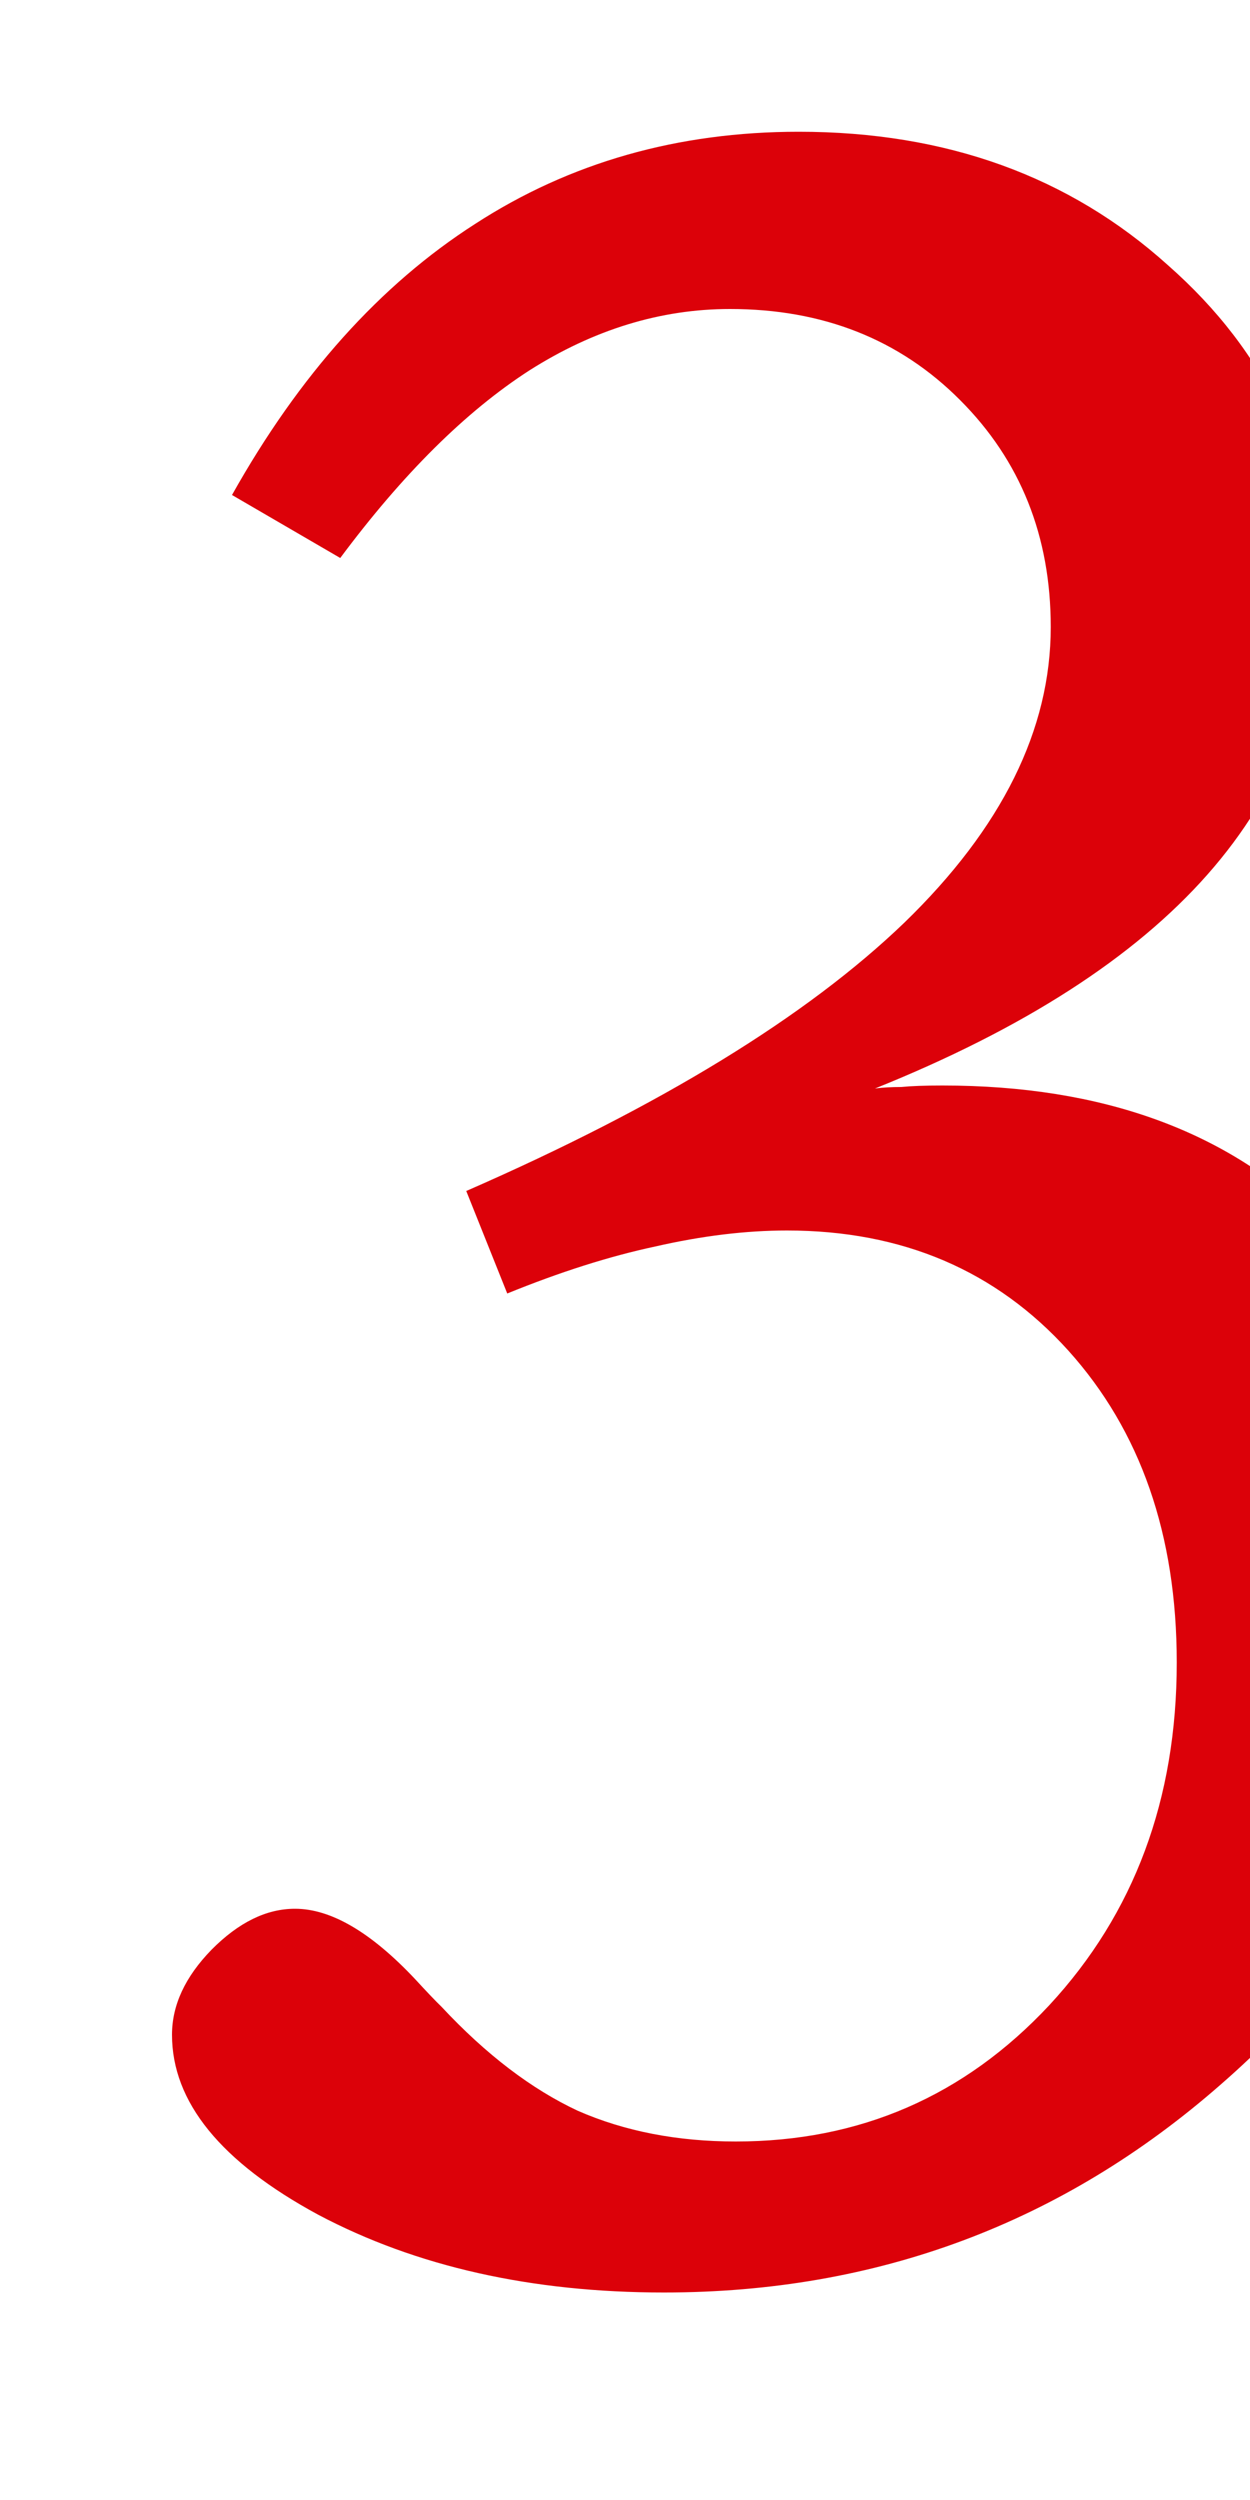 <svg viewBox="0 0 5 10" fill="none" xmlns="http://www.w3.org/2000/svg">
<path d="M3.5 4.354C3.531 4.35 3.566 4.348 3.605 4.348C3.645 4.344 3.699 4.342 3.77 4.342C4.41 4.342 4.914 4.525 5.281 4.893C5.652 5.256 5.838 5.754 5.838 6.387C5.838 7.133 5.52 7.783 4.883 8.338C4.25 8.893 3.508 9.17 2.656 9.17C2.125 9.17 1.664 9.066 1.273 8.859C0.883 8.648 0.688 8.408 0.688 8.139C0.688 8.021 0.74 7.908 0.846 7.799C0.955 7.689 1.066 7.635 1.18 7.635C1.324 7.635 1.484 7.729 1.66 7.916C1.707 7.967 1.742 8.004 1.766 8.027C1.945 8.219 2.127 8.357 2.311 8.443C2.498 8.525 2.709 8.566 2.943 8.566C3.439 8.566 3.857 8.385 4.197 8.021C4.537 7.654 4.707 7.197 4.707 6.65C4.707 6.139 4.562 5.723 4.273 5.402C3.984 5.082 3.609 4.922 3.148 4.922C2.984 4.922 2.809 4.943 2.621 4.986C2.438 5.025 2.24 5.088 2.029 5.174L1.865 4.764C2.643 4.424 3.227 4.066 3.617 3.691C4.008 3.312 4.203 2.918 4.203 2.508C4.203 2.145 4.082 1.842 3.84 1.6C3.598 1.357 3.291 1.236 2.92 1.236C2.643 1.236 2.375 1.318 2.117 1.482C1.863 1.646 1.611 1.896 1.361 2.232L0.928 1.98C1.197 1.5 1.521 1.139 1.9 0.896C2.279 0.65 2.711 0.527 3.195 0.527C3.785 0.527 4.277 0.705 4.672 1.061C5.07 1.412 5.27 1.842 5.27 2.35C5.27 2.783 5.123 3.166 4.83 3.498C4.537 3.83 4.094 4.115 3.5 4.354Z" fill="#DC0109"/>
</svg>
